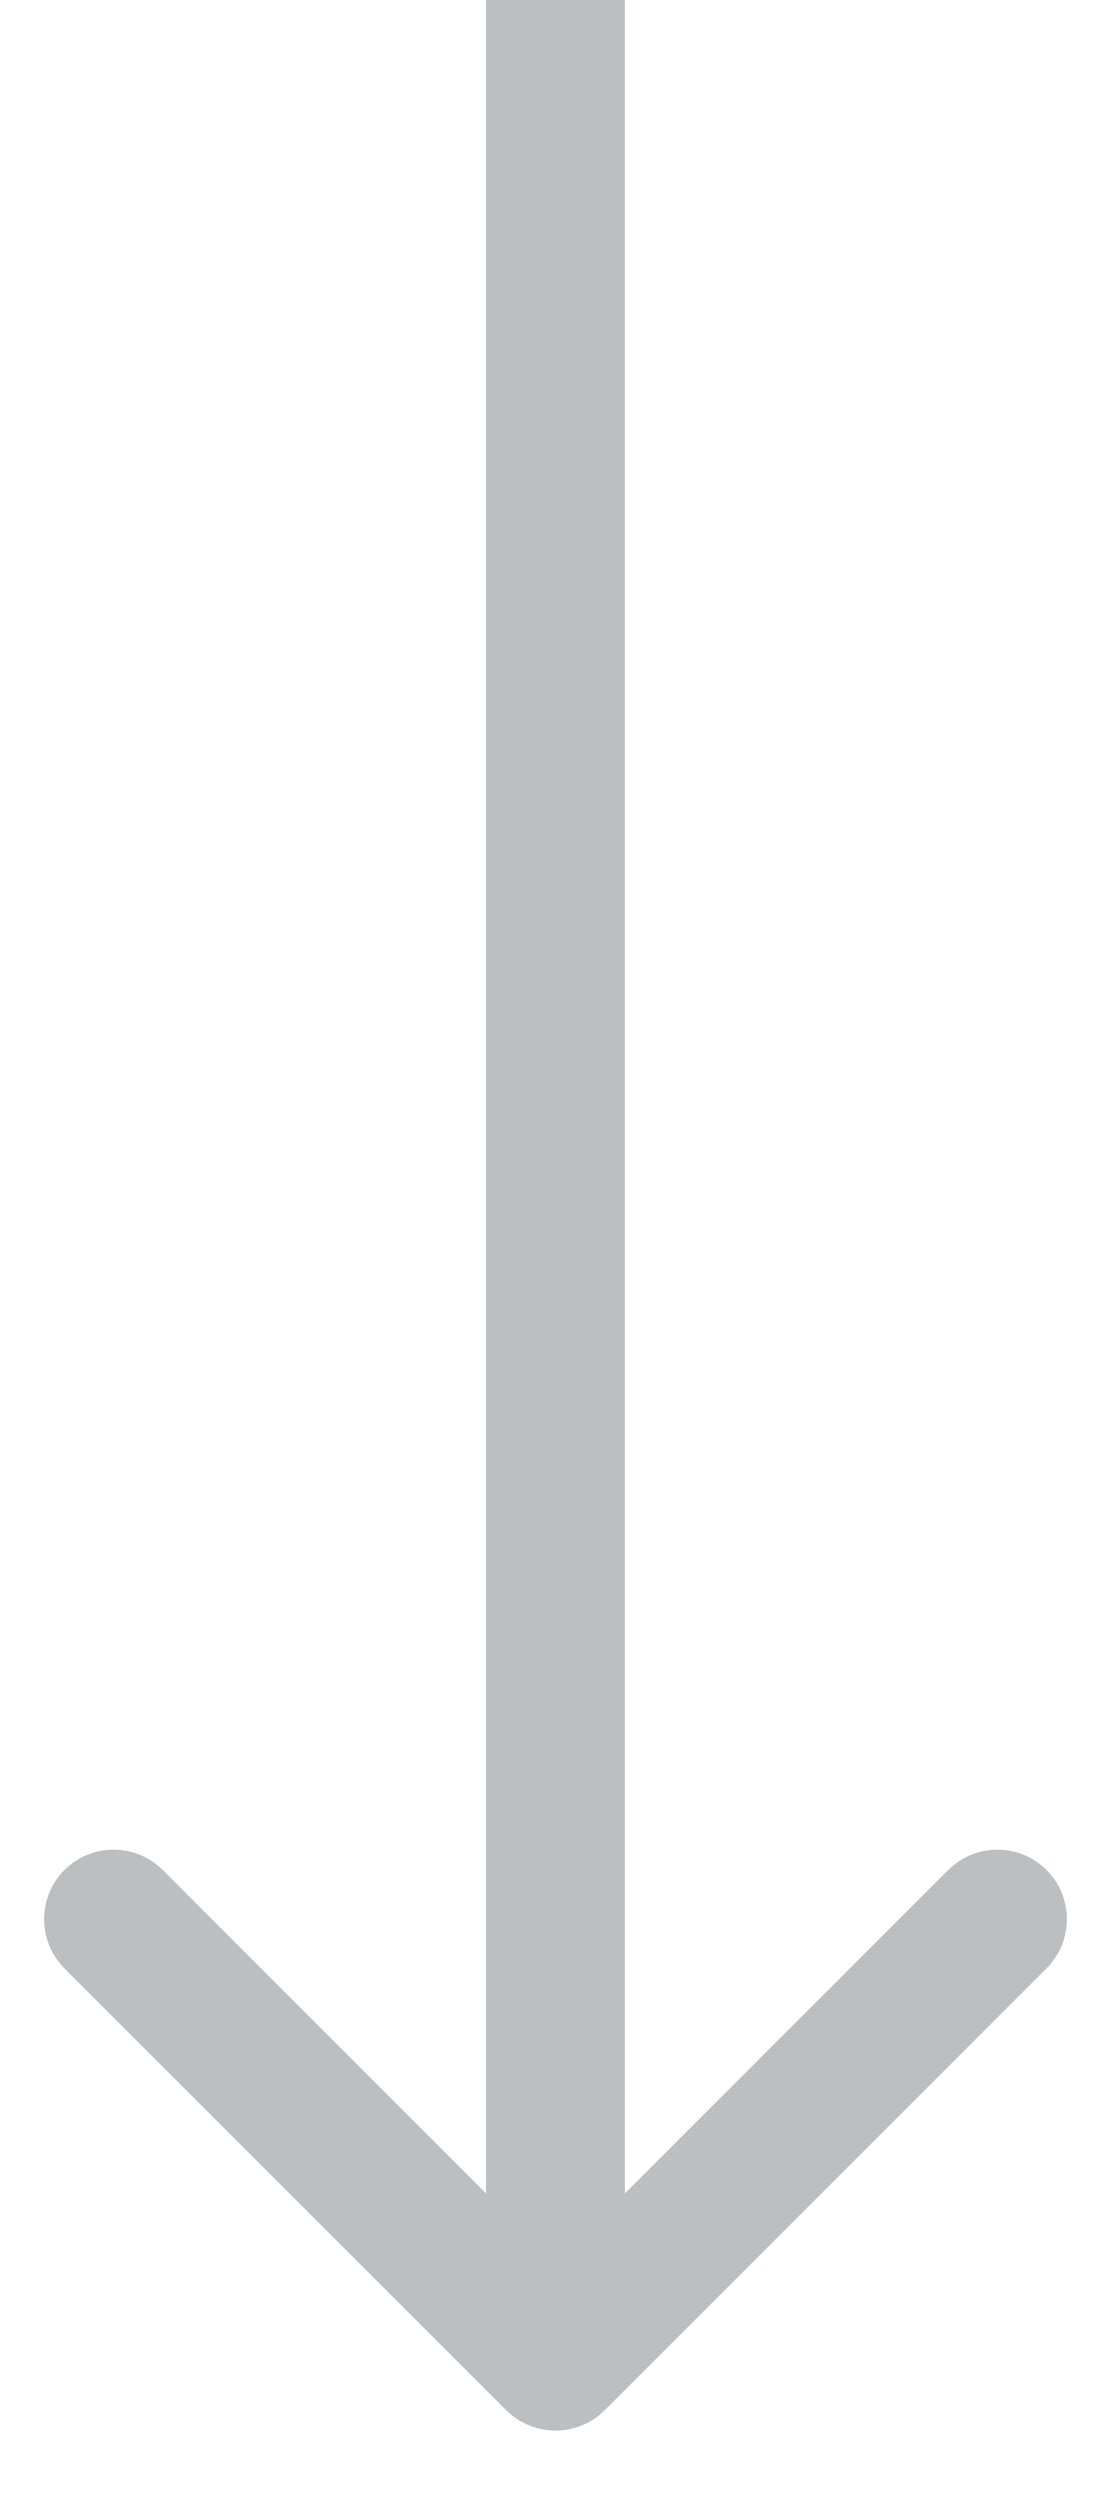 <svg width="8" height="18" viewBox="0 0 8 18" fill="none" xmlns="http://www.w3.org/2000/svg">
<path d="M17.354 0.354C17.549 0.158 17.549 -0.158 17.354 -0.354L14.172 -3.536C13.976 -3.731 13.66 -3.731 13.464 -3.536C13.269 -3.34 13.269 -3.024 13.464 -2.828L16.293 0L13.464 2.828C13.269 3.024 13.269 3.34 13.464 3.536C13.66 3.731 13.976 3.731 14.172 3.536L17.354 0.354ZM0 0.5H17V-0.5H0V0.5Z" transform="translate(4) rotate(90)" fill="#BBBFC1"/>
</svg>
